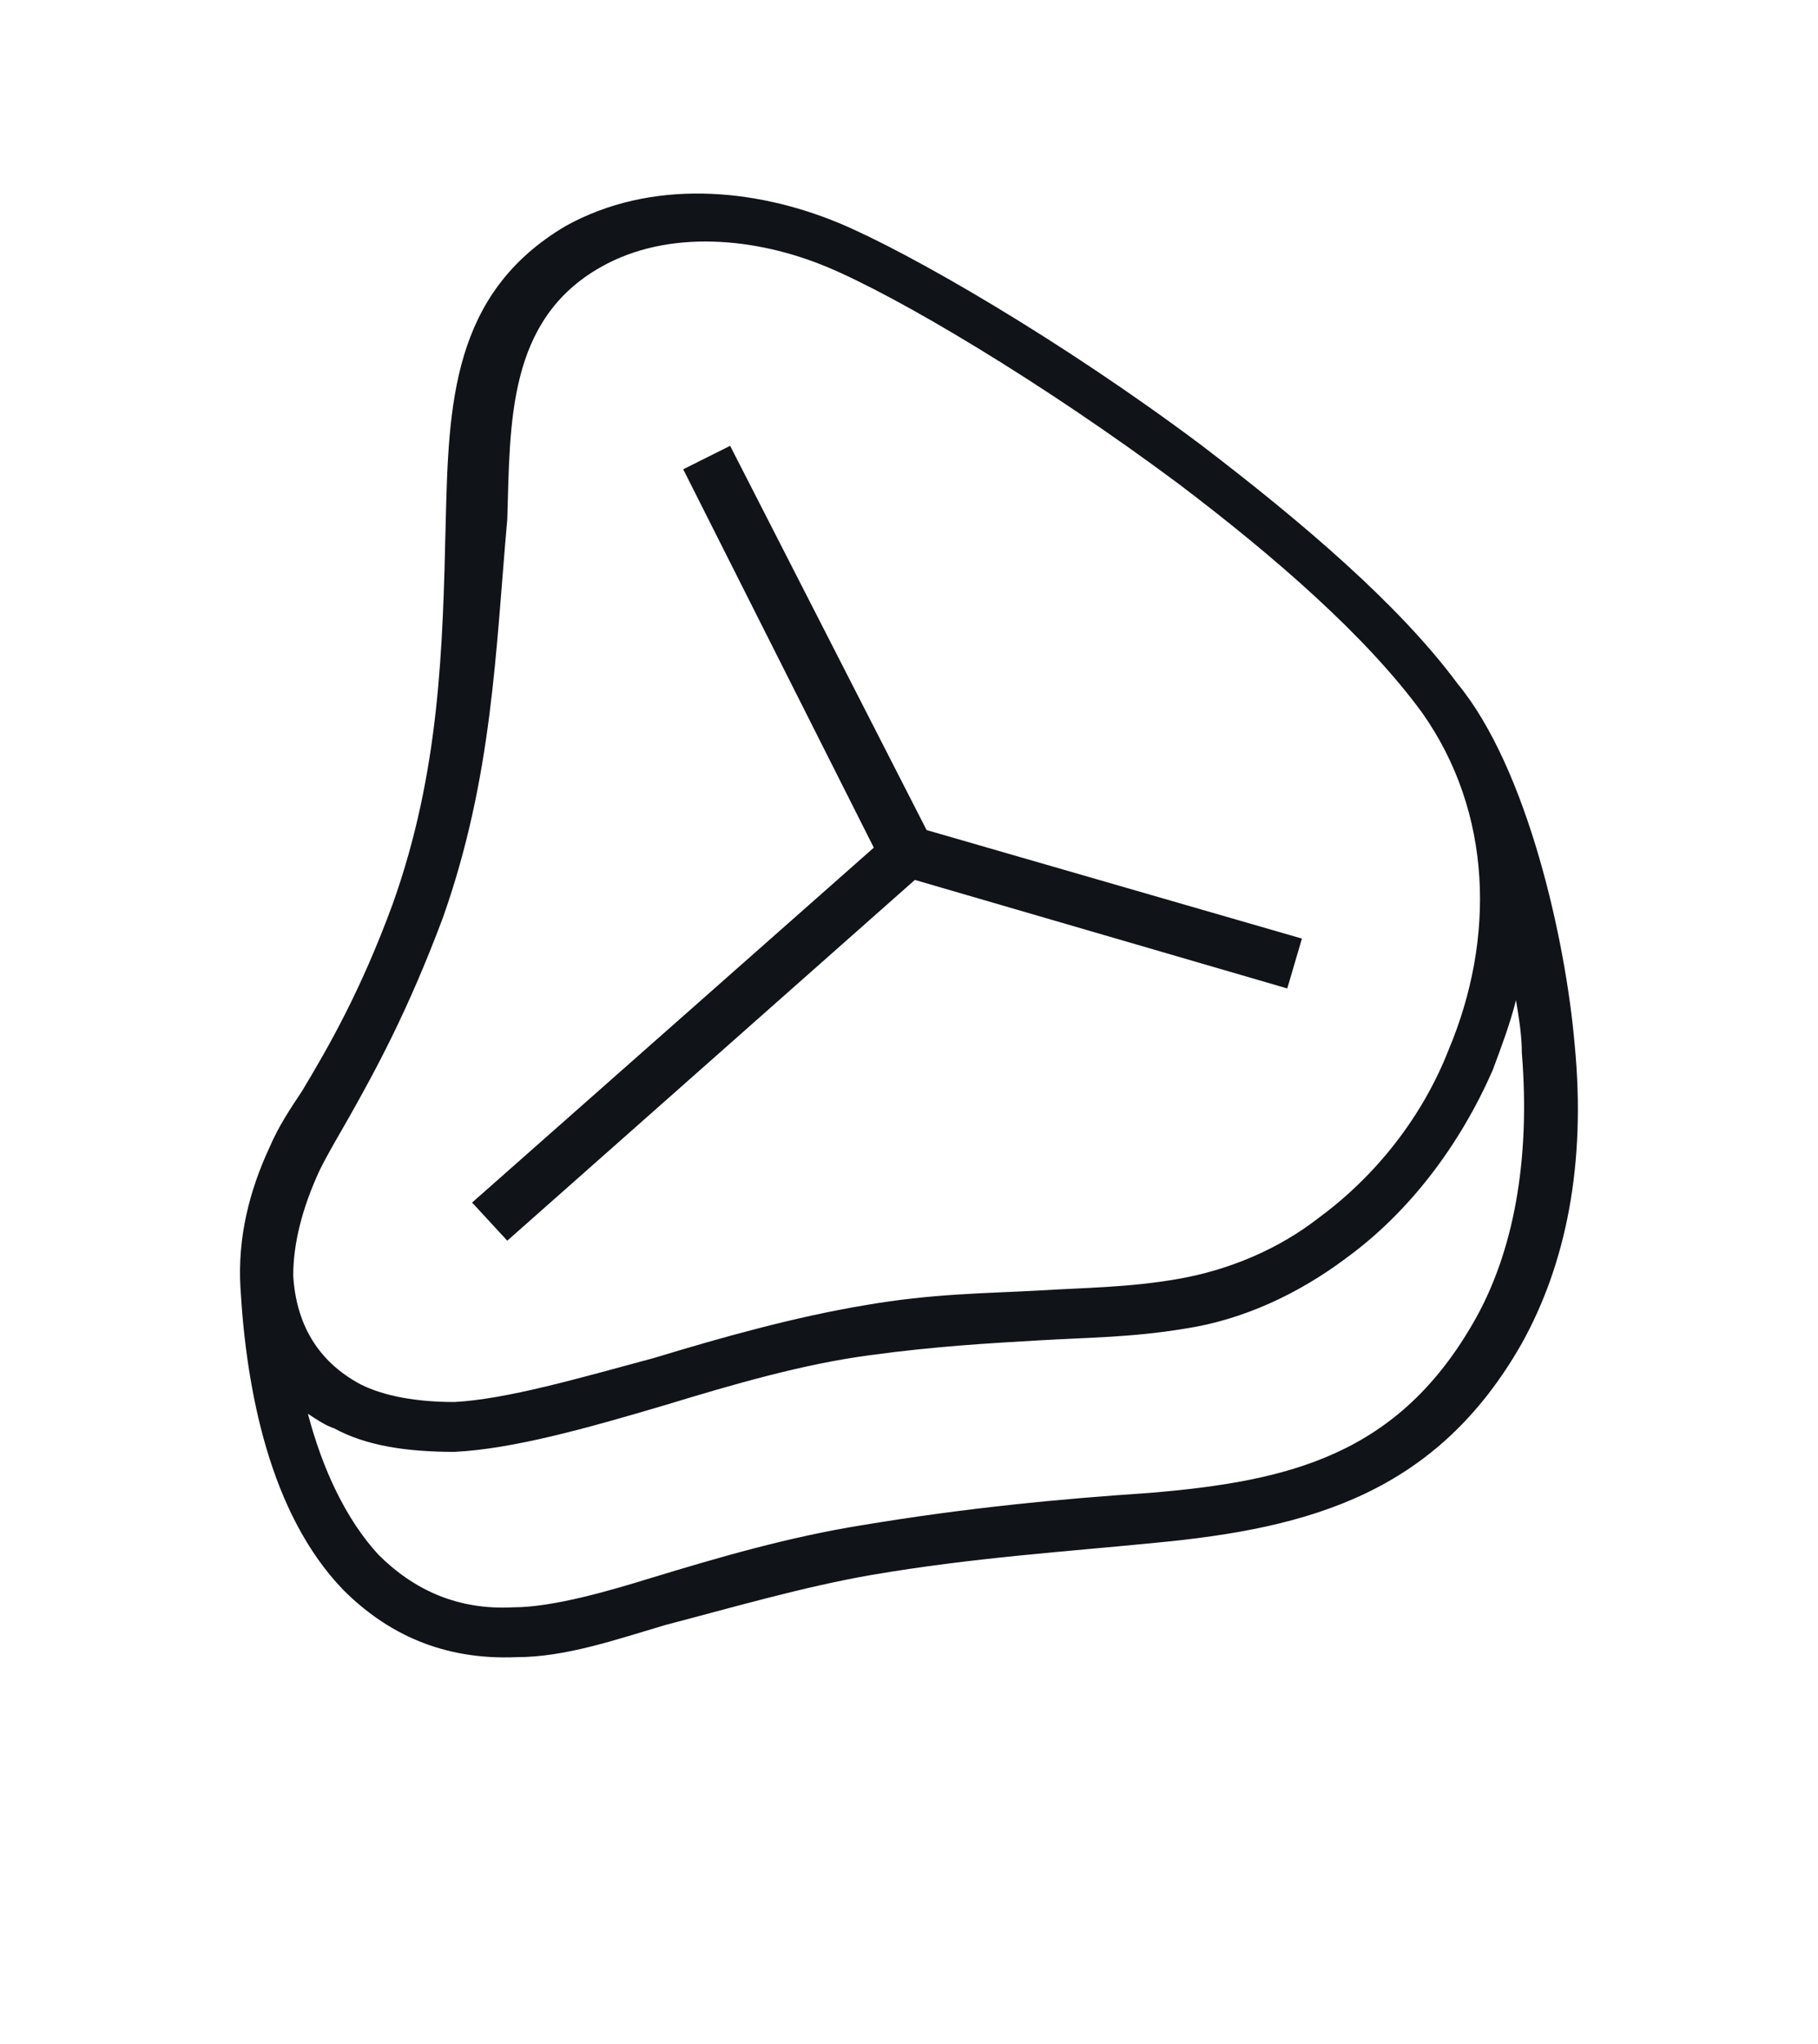 <?xml version="1.0" encoding="utf-8"?>
<!-- Generator: Adobe Illustrator 19.1.0, SVG Export Plug-In . SVG Version: 6.00 Build 0)  -->
<svg version="1.1" id="Layer_1" xmlns="http://www.w3.org/2000/svg" xmlns:xlink="http://www.w3.org/1999/xlink" x="0px" y="0px"
	 viewBox="0 0 62 69.7" style="enable-background:new 0 0 62 69.7;" xml:space="preserve">
<style type="text/css">
	.st0{fill-rule:evenodd;clip-rule:evenodd;fill:#101318;}
</style>
<path class="st0" d="M15.1,31.3c-1.2,3.2-2.3,5.2-3.2,6.8c-0.4,0.7-0.7,1.2-1,1.8c-0.6,1.3-0.9,2.5-0.9,3.6c0.1,1.6,0.8,2.9,2.3,3.7
	c0.8,0.4,1.9,0.6,3.2,0.6c1.8-0.1,4.2-0.8,6.8-1.5c2.3-0.7,4.8-1.4,7.2-1.8c2.3-0.4,4.1-0.4,5.9-0.5c1.6-0.1,3.1-0.1,4.8-0.4
	c1.7-0.3,3.4-1,4.8-2.1c1.9-1.4,3.5-3.4,4.4-5.7c1.6-3.8,1.5-8.1-0.9-11.5c-1.9-2.6-5-5.3-8.3-7.8c-4.7-3.5-9.6-6.4-12-7.4
	c-2.4-1-5.4-1.3-7.7,0c-3.2,1.8-3.1,5.3-3.2,8.6C16.9,22.2,16.8,26.5,15.1,31.3L15.1,31.3z M31.6,28.3l12.8,3.7l-0.5,1.7L31.2,30
	L17.3,42.3l-1.2-1.3l13.7-12.1l-6.5-12.9l1.6-0.8L31.6,28.3L31.6,28.3z M10.5,48.2c0.3,0.2,0.6,0.4,0.9,0.5c1.1,0.6,2.5,0.8,4.1,0.8
	c2-0.1,4.5-0.8,7.2-1.6c2.3-0.7,4.7-1.4,7-1.7c2.2-0.3,4-0.4,5.7-0.5c1.7-0.1,3.2-0.1,5-0.4c2-0.3,3.9-1.2,5.5-2.4
	c2.2-1.6,3.9-3.9,5-6.4c0.3-0.8,0.6-1.6,0.8-2.4c0.1,0.6,0.2,1.2,0.2,1.8c0.3,3.7-0.3,6.8-1.6,9.1c-2.6,4.6-6.3,5.5-11.1,5.9
	c-3,0.2-6.2,0.5-9.8,1.1c-2.5,0.4-4.9,1.1-7.2,1.8c-1.3,0.4-3.3,1-4.7,1c-1.9,0.1-3.4-0.6-4.6-1.8C11.8,51.8,11,50.1,10.5,48.2
	L10.5,48.2z M53.7,35.6c0.4,4.1-0.3,7.5-1.8,10.2c-2.9,5.1-7.2,6.3-12.5,6.8c-3,0.3-6.2,0.5-9.7,1.1c-2.3,0.4-4.7,1.1-7,1.7
	c-1.7,0.5-3.4,1.1-5.1,1.1c-2.5,0.1-4.4-0.8-5.9-2.3c-2.5-2.6-3.3-6.8-3.5-10.3c-0.1-1.7,0.3-3.3,1-4.8c0.3-0.7,0.7-1.3,1.1-1.9
	c0.9-1.5,2-3.4,3.1-6.4c1.6-4.5,1.7-8.7,1.8-13c0.1-4,0.2-7.8,4.1-10.1c2.9-1.6,6.4-1.3,9.3-0.1c2.4,1,7.6,4,12.4,7.6
	c3.4,2.6,6.7,5.4,8.7,8.1C52.1,26.2,53.4,32.1,53.7,35.6z"/>
</svg>
